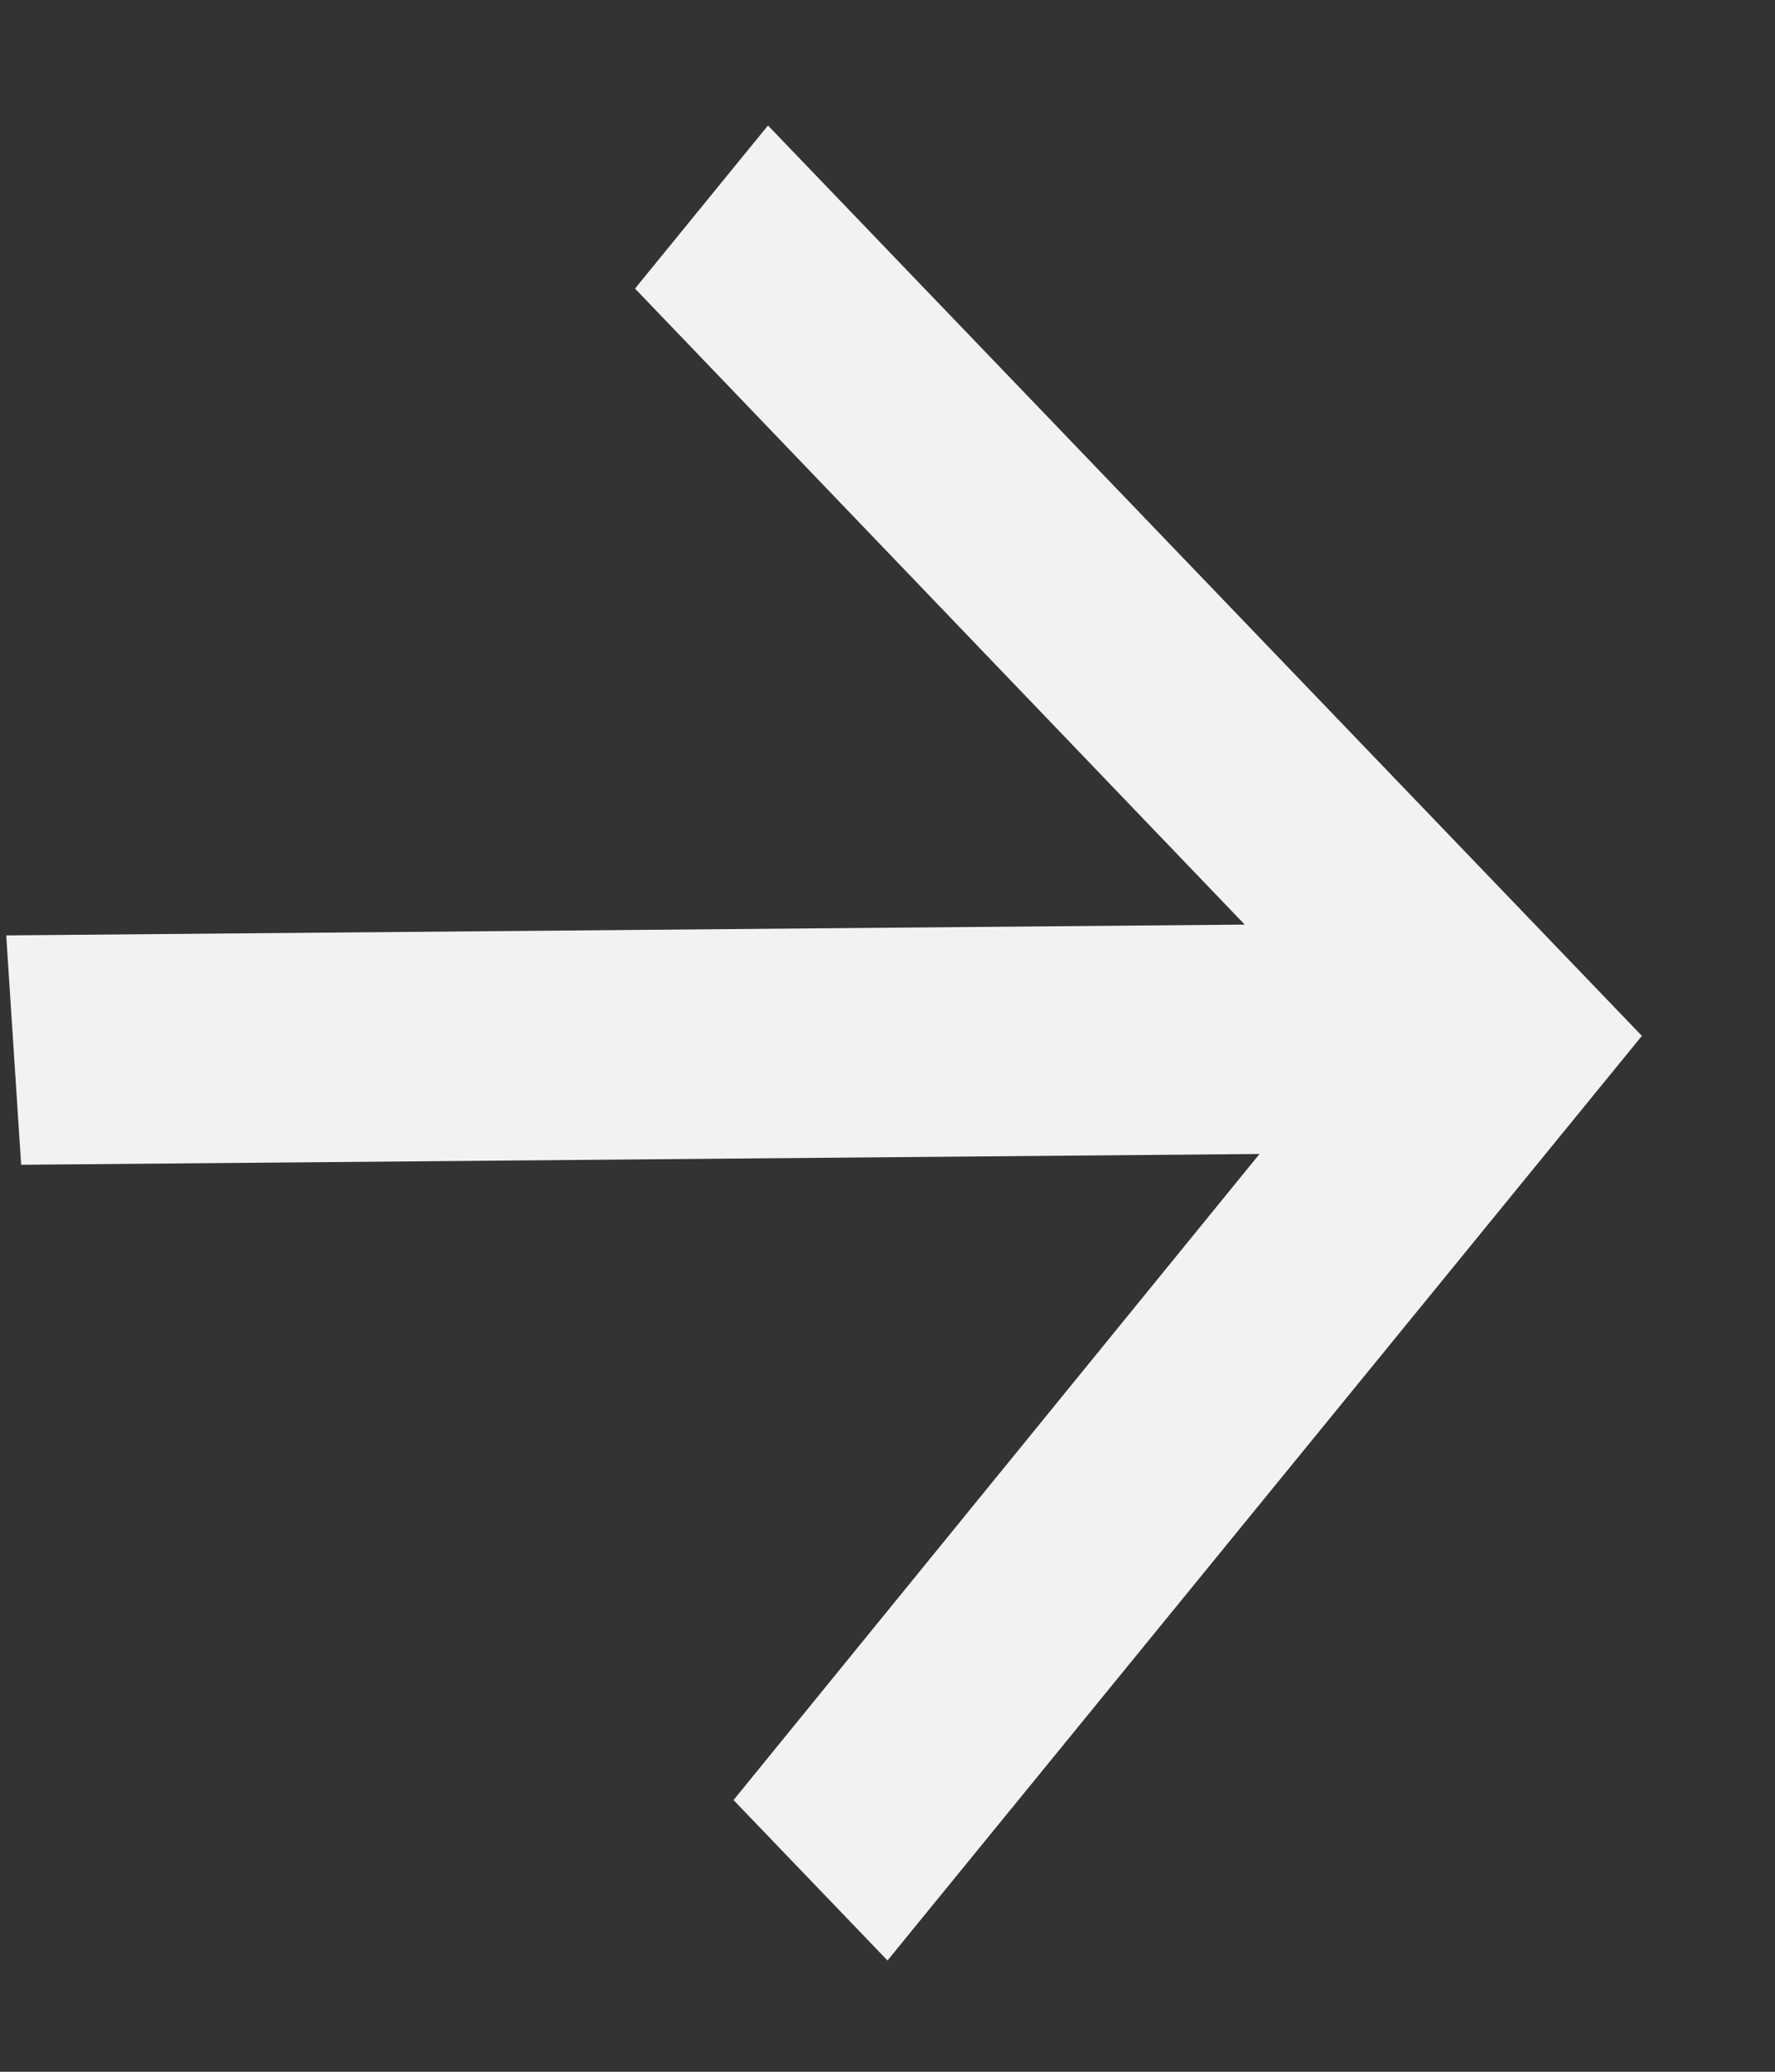 <svg width="12" height="14" viewBox="0 0 12 14" fill="none" xmlns="http://www.w3.org/2000/svg">
<rect x="0" y="0" width="12" height="14" fill="#333333" stroke="none"/>
<path d="M5.192 0.848L4.293 1.95L8.415 6.248L0.042 6.321L0.143 7.871L8.515 7.798L4.959 12.164L6 13.248L11.1 7L5.192 0.848Z" fill="#F2F2F2"/>
</svg>

